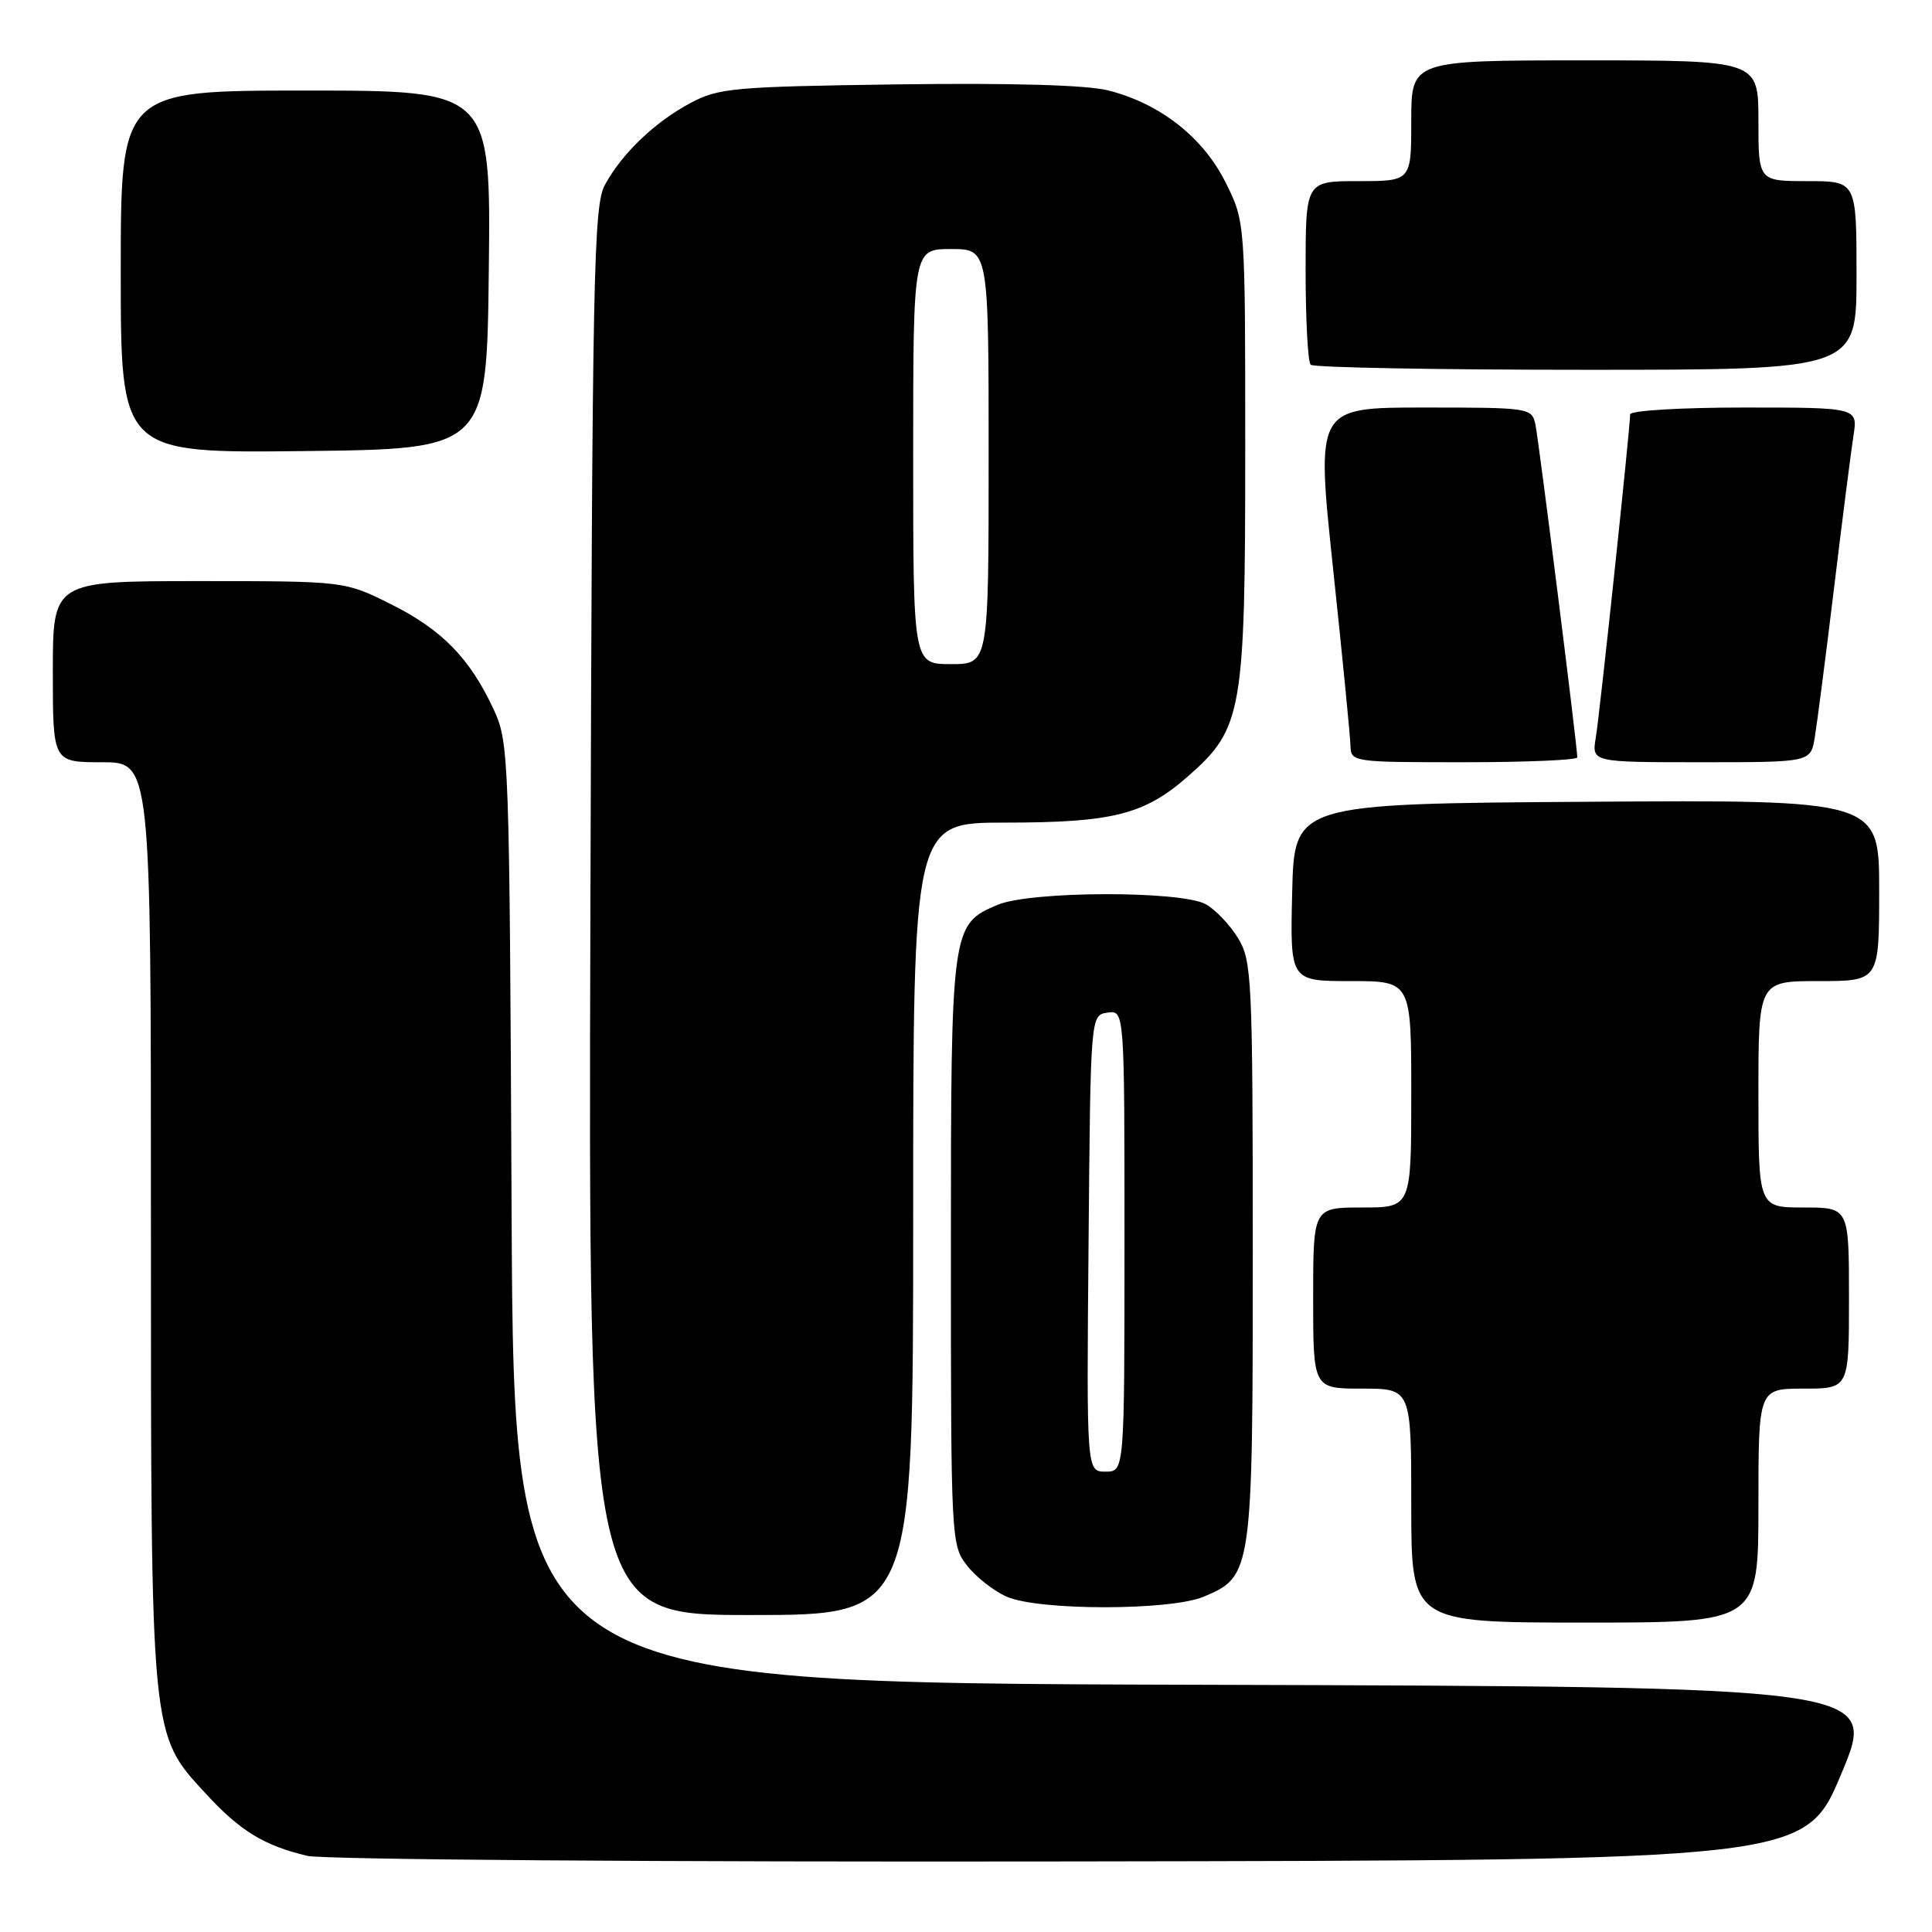 <?xml version="1.0" encoding="UTF-8" standalone="no"?>
<!DOCTYPE svg PUBLIC "-//W3C//DTD SVG 1.1//EN" "http://www.w3.org/Graphics/SVG/1.1/DTD/svg11.dtd" >
<svg xmlns="http://www.w3.org/2000/svg" xmlns:xlink="http://www.w3.org/1999/xlink" version="1.1" viewBox="0 0 256 256">
 <g >
 <path fill="currentColor"
d=" M 244.00 235.00 C 248.81 223.50 248.81 223.50 158.45 223.24 C 68.09 222.99 68.09 222.99 67.79 160.74 C 67.51 100.01 67.45 98.39 65.41 94.00 C 62.26 87.22 58.57 83.44 51.80 80.06 C 45.68 77.00 45.68 77.00 26.34 77.00 C 7.00 77.00 7.00 77.00 7.00 89.00 C 7.00 101.00 7.00 101.00 13.50 101.00 C 20.00 101.00 20.00 101.00 20.00 161.82 C 20.00 230.62 19.91 229.69 27.27 237.67 C 31.81 242.61 35.01 244.56 40.72 245.91 C 42.83 246.41 87.59 246.74 141.85 246.65 C 239.19 246.50 239.19 246.50 244.00 235.00 Z  M 233.00 199.50 C 233.00 184.00 233.00 184.00 239.00 184.00 C 245.00 184.00 245.00 184.00 245.00 172.00 C 245.00 160.00 245.00 160.00 239.00 160.00 C 233.00 160.00 233.00 160.00 233.00 145.00 C 233.00 130.00 233.00 130.00 241.00 130.00 C 249.00 130.00 249.00 130.00 249.00 117.99 C 249.00 105.98 249.00 105.98 210.25 106.24 C 171.50 106.50 171.50 106.50 171.22 118.25 C 170.94 130.00 170.94 130.00 178.97 130.00 C 187.00 130.00 187.00 130.00 187.00 145.00 C 187.00 160.00 187.00 160.00 180.50 160.00 C 174.00 160.00 174.00 160.00 174.00 172.00 C 174.00 184.00 174.00 184.00 180.50 184.00 C 187.00 184.00 187.00 184.00 187.00 199.50 C 187.00 215.00 187.00 215.00 210.00 215.00 C 233.00 215.00 233.00 215.00 233.00 199.50 Z  M 121.00 161.50 C 121.00 109.00 121.00 109.00 133.13 109.00 C 147.49 109.00 151.65 107.94 157.47 102.82 C 164.63 96.51 165.00 94.40 165.00 59.52 C 165.00 29.39 165.00 29.39 162.40 24.18 C 159.42 18.19 153.70 13.71 146.84 11.98 C 143.99 11.26 133.99 10.98 118.95 11.18 C 97.21 11.48 95.21 11.66 91.49 13.65 C 86.74 16.19 82.46 20.29 80.16 24.48 C 78.65 27.22 78.48 36.13 78.23 120.75 C 77.96 214.00 77.96 214.00 99.48 214.00 C 121.00 214.00 121.00 214.00 121.00 161.50 Z  M 159.47 211.58 C 165.93 208.88 166.00 208.41 166.00 165.80 C 165.99 129.64 165.88 127.32 164.05 124.31 C 162.98 122.56 161.07 120.54 159.80 119.83 C 156.57 118.00 136.57 118.05 132.20 119.89 C 126.04 122.49 126.00 122.82 126.00 165.82 C 126.00 204.21 126.03 204.77 128.17 207.48 C 129.36 209.00 131.72 210.84 133.42 211.58 C 137.67 213.43 155.03 213.43 159.47 211.58 Z  M 209.00 100.36 C 209.00 98.89 203.89 58.31 203.45 56.25 C 202.97 54.04 202.68 54.00 188.67 54.00 C 174.38 54.00 174.38 54.00 176.63 75.25 C 177.87 86.94 178.91 97.51 178.94 98.75 C 179.00 100.98 179.13 101.00 194.00 101.00 C 202.25 101.00 209.00 100.71 209.00 100.36 Z  M 240.46 97.75 C 240.76 95.96 241.91 87.08 243.01 78.00 C 244.11 68.92 245.27 59.81 245.59 57.75 C 246.18 54.00 246.18 54.00 231.09 54.00 C 222.74 54.00 216.00 54.40 216.00 54.91 C 216.00 56.72 211.98 94.59 211.45 97.75 C 210.91 101.00 210.91 101.00 225.41 101.00 C 239.91 101.00 239.91 101.00 240.46 97.75 Z  M 64.77 35.75 C 65.04 12.00 65.04 12.00 40.52 12.00 C 16.00 12.00 16.00 12.00 16.00 36.02 C 16.00 60.04 16.00 60.04 40.25 59.77 C 64.50 59.50 64.50 59.50 64.77 35.75 Z  M 246.00 36.50 C 246.00 24.00 246.00 24.00 239.50 24.00 C 233.00 24.00 233.00 24.00 233.00 16.00 C 233.00 8.00 233.00 8.00 210.00 8.00 C 187.00 8.00 187.00 8.00 187.00 16.00 C 187.00 24.00 187.00 24.00 180.00 24.00 C 173.00 24.00 173.00 24.00 173.00 35.83 C 173.00 42.34 173.30 47.97 173.67 48.33 C 174.03 48.70 190.46 49.00 210.17 49.00 C 246.00 49.00 246.00 49.00 246.00 36.50 Z  M 121.00 60.50 C 121.00 33.00 121.00 33.00 126.00 33.00 C 131.00 33.00 131.00 33.00 131.00 60.50 C 131.00 88.00 131.00 88.00 126.00 88.00 C 121.00 88.00 121.00 88.00 121.00 60.50 Z  M 144.24 164.75 C 144.50 134.50 144.50 134.50 146.75 134.18 C 149.00 133.86 149.00 133.86 149.00 164.43 C 149.00 195.00 149.00 195.00 146.49 195.00 C 143.97 195.00 143.97 195.00 144.24 164.75 Z "/>
</g>
</svg>
